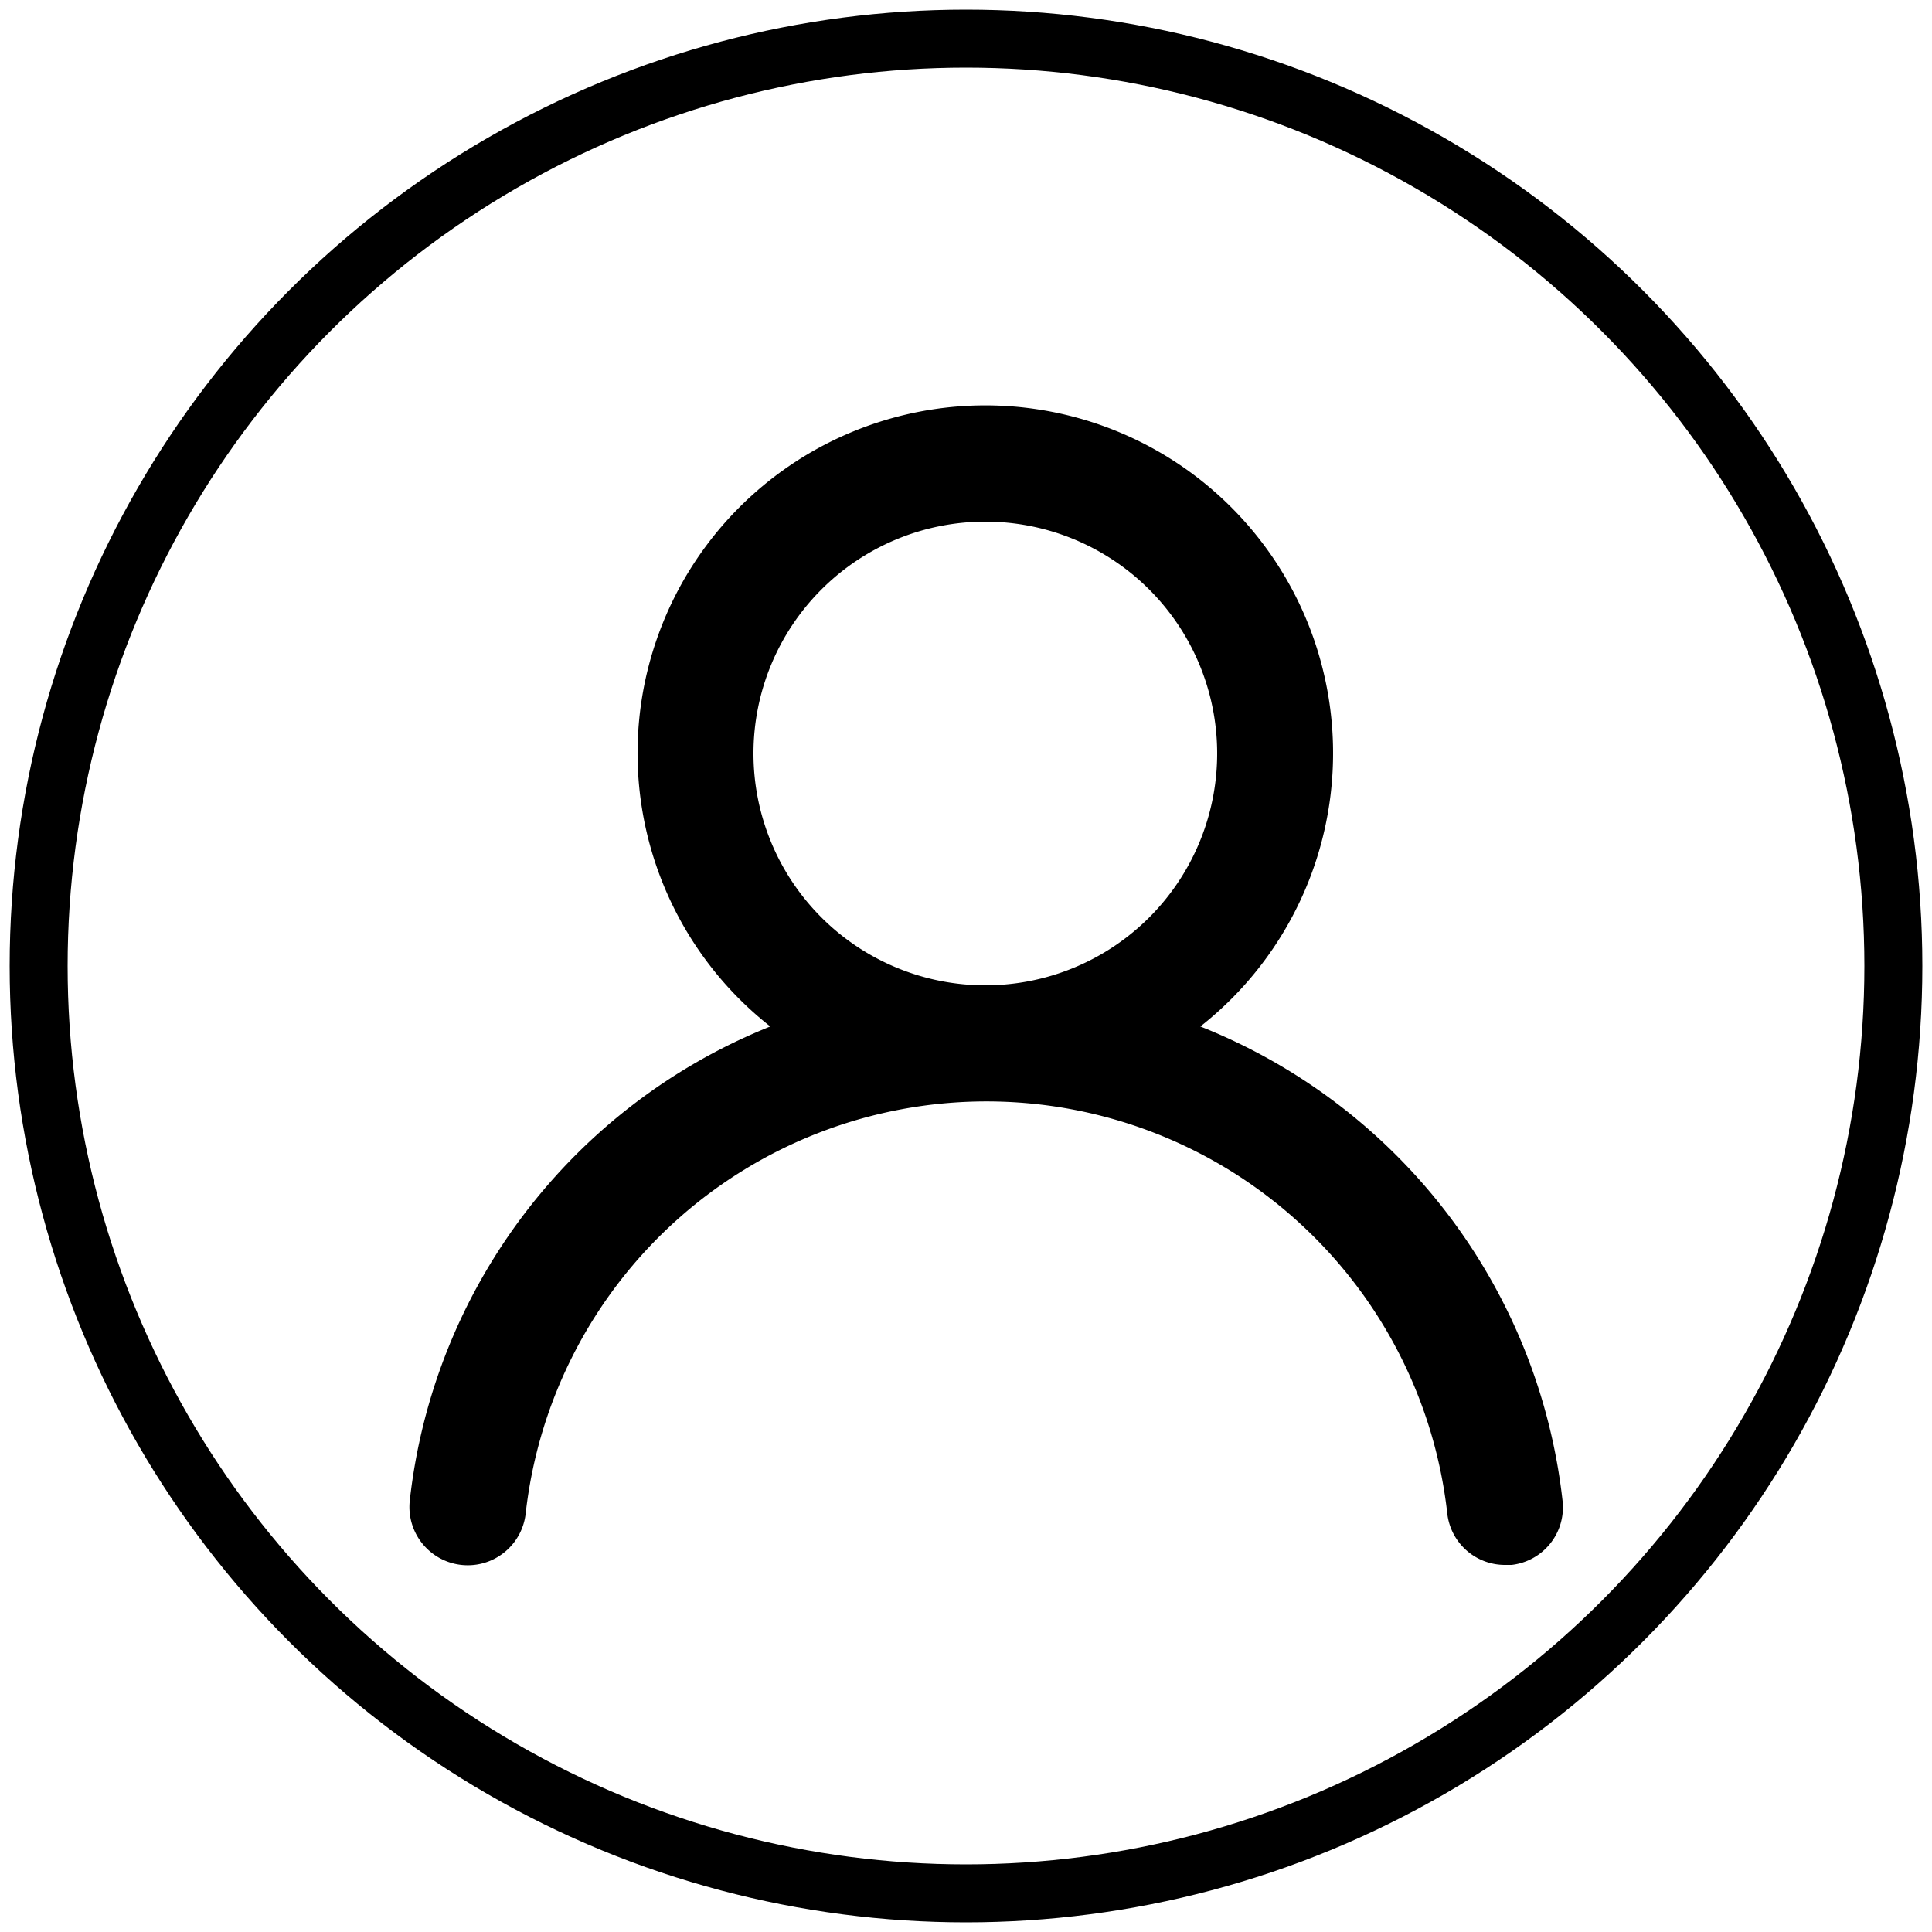 <svg fill="none" viewBox="0 0 100 100" xmlns="http://www.w3.org/2000/svg">
  <circle cx="50" cy="50" r="48" stroke="black" stroke-width="3"/>
  <path transform="scale(3) translate(5, 5)" d="M15.71,12.71a6,6,0,1,0-7.42,0,10,10,0,0,0-6.22,8.18,1,1,0,0,0,2,.22,8,8,0,0,1,15.9,0,1,1,0,0,0,1,.89h.11a1,1,0,0,0,.88-1.1A10,10,0,0,0,15.71,12.71ZM12,12a4,4,0,1,1,4-4A4,4,0,0,1,12,12Z" fill="black"/></svg>
